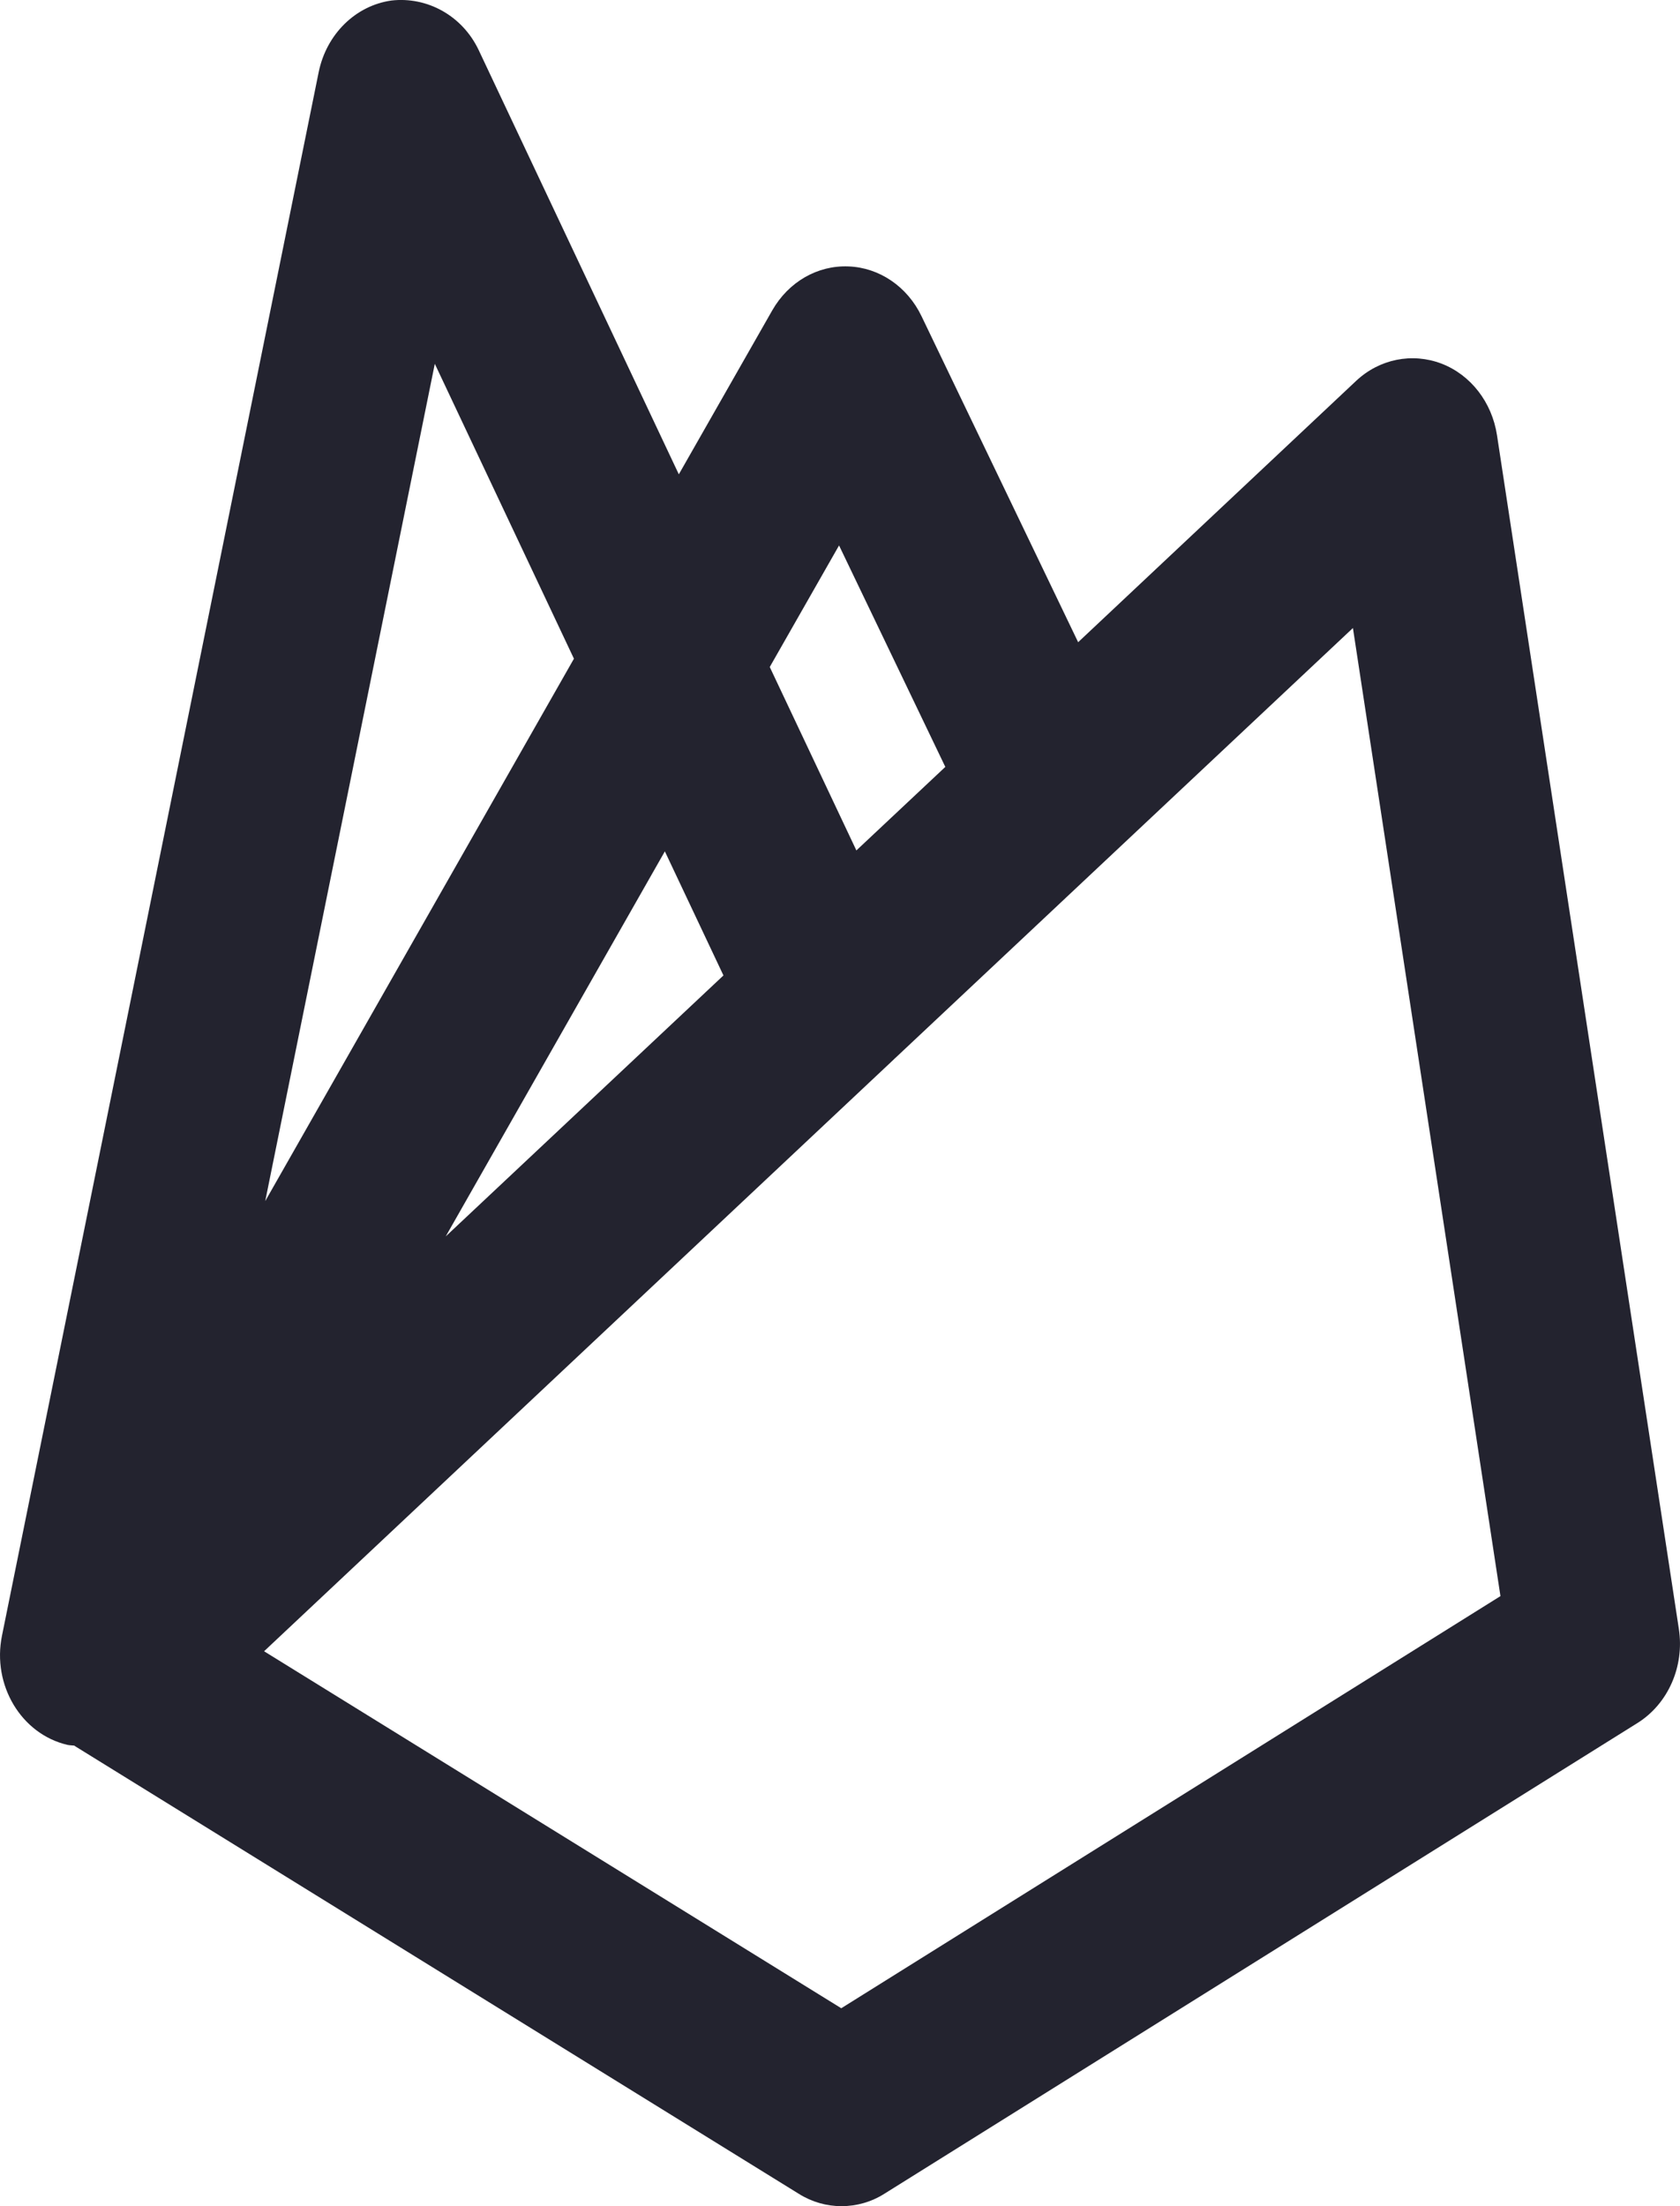 <svg width="16" height="21" viewBox="0 0 16 21" fill="none" xmlns="http://www.w3.org/2000/svg">
<path d="M15.989 15.505L14.257 4.142C14.209 3.829 14.007 3.568 13.728 3.461C13.449 3.355 13.137 3.417 12.915 3.626L10.268 6.113L8.776 3.009C8.641 2.728 8.375 2.547 8.081 2.536C7.786 2.524 7.51 2.683 7.355 2.954L6.465 4.515L4.559 0.477C4.403 0.148 4.067 -0.034 3.728 0.005C3.386 0.053 3.109 0.325 3.035 0.687L0.019 15.569C-0.077 16.04 0.202 16.506 0.642 16.609C0.664 16.614 0.686 16.613 0.708 16.616C0.711 16.617 0.712 16.62 0.714 16.621L7.607 20.882C7.733 20.961 7.873 21 8.014 21C8.156 21 8.298 20.961 8.424 20.881L15.595 16.401C15.886 16.219 16.044 15.863 15.989 15.505ZM7.991 5.192L9.003 7.3L8.156 8.095L7.331 6.349L7.991 5.192ZM6.89 9.285L4.245 11.769L6.332 8.104L6.89 9.285ZM4.141 3.463L5.466 6.27L2.526 11.433L4.141 3.463ZM8.012 19.116L2.515 15.718L8.513 10.084C8.519 10.076 8.526 10.073 8.532 10.066L12.885 5.978L14.29 15.193L8.012 19.116Z" fill="#23232F"/>
</svg>
